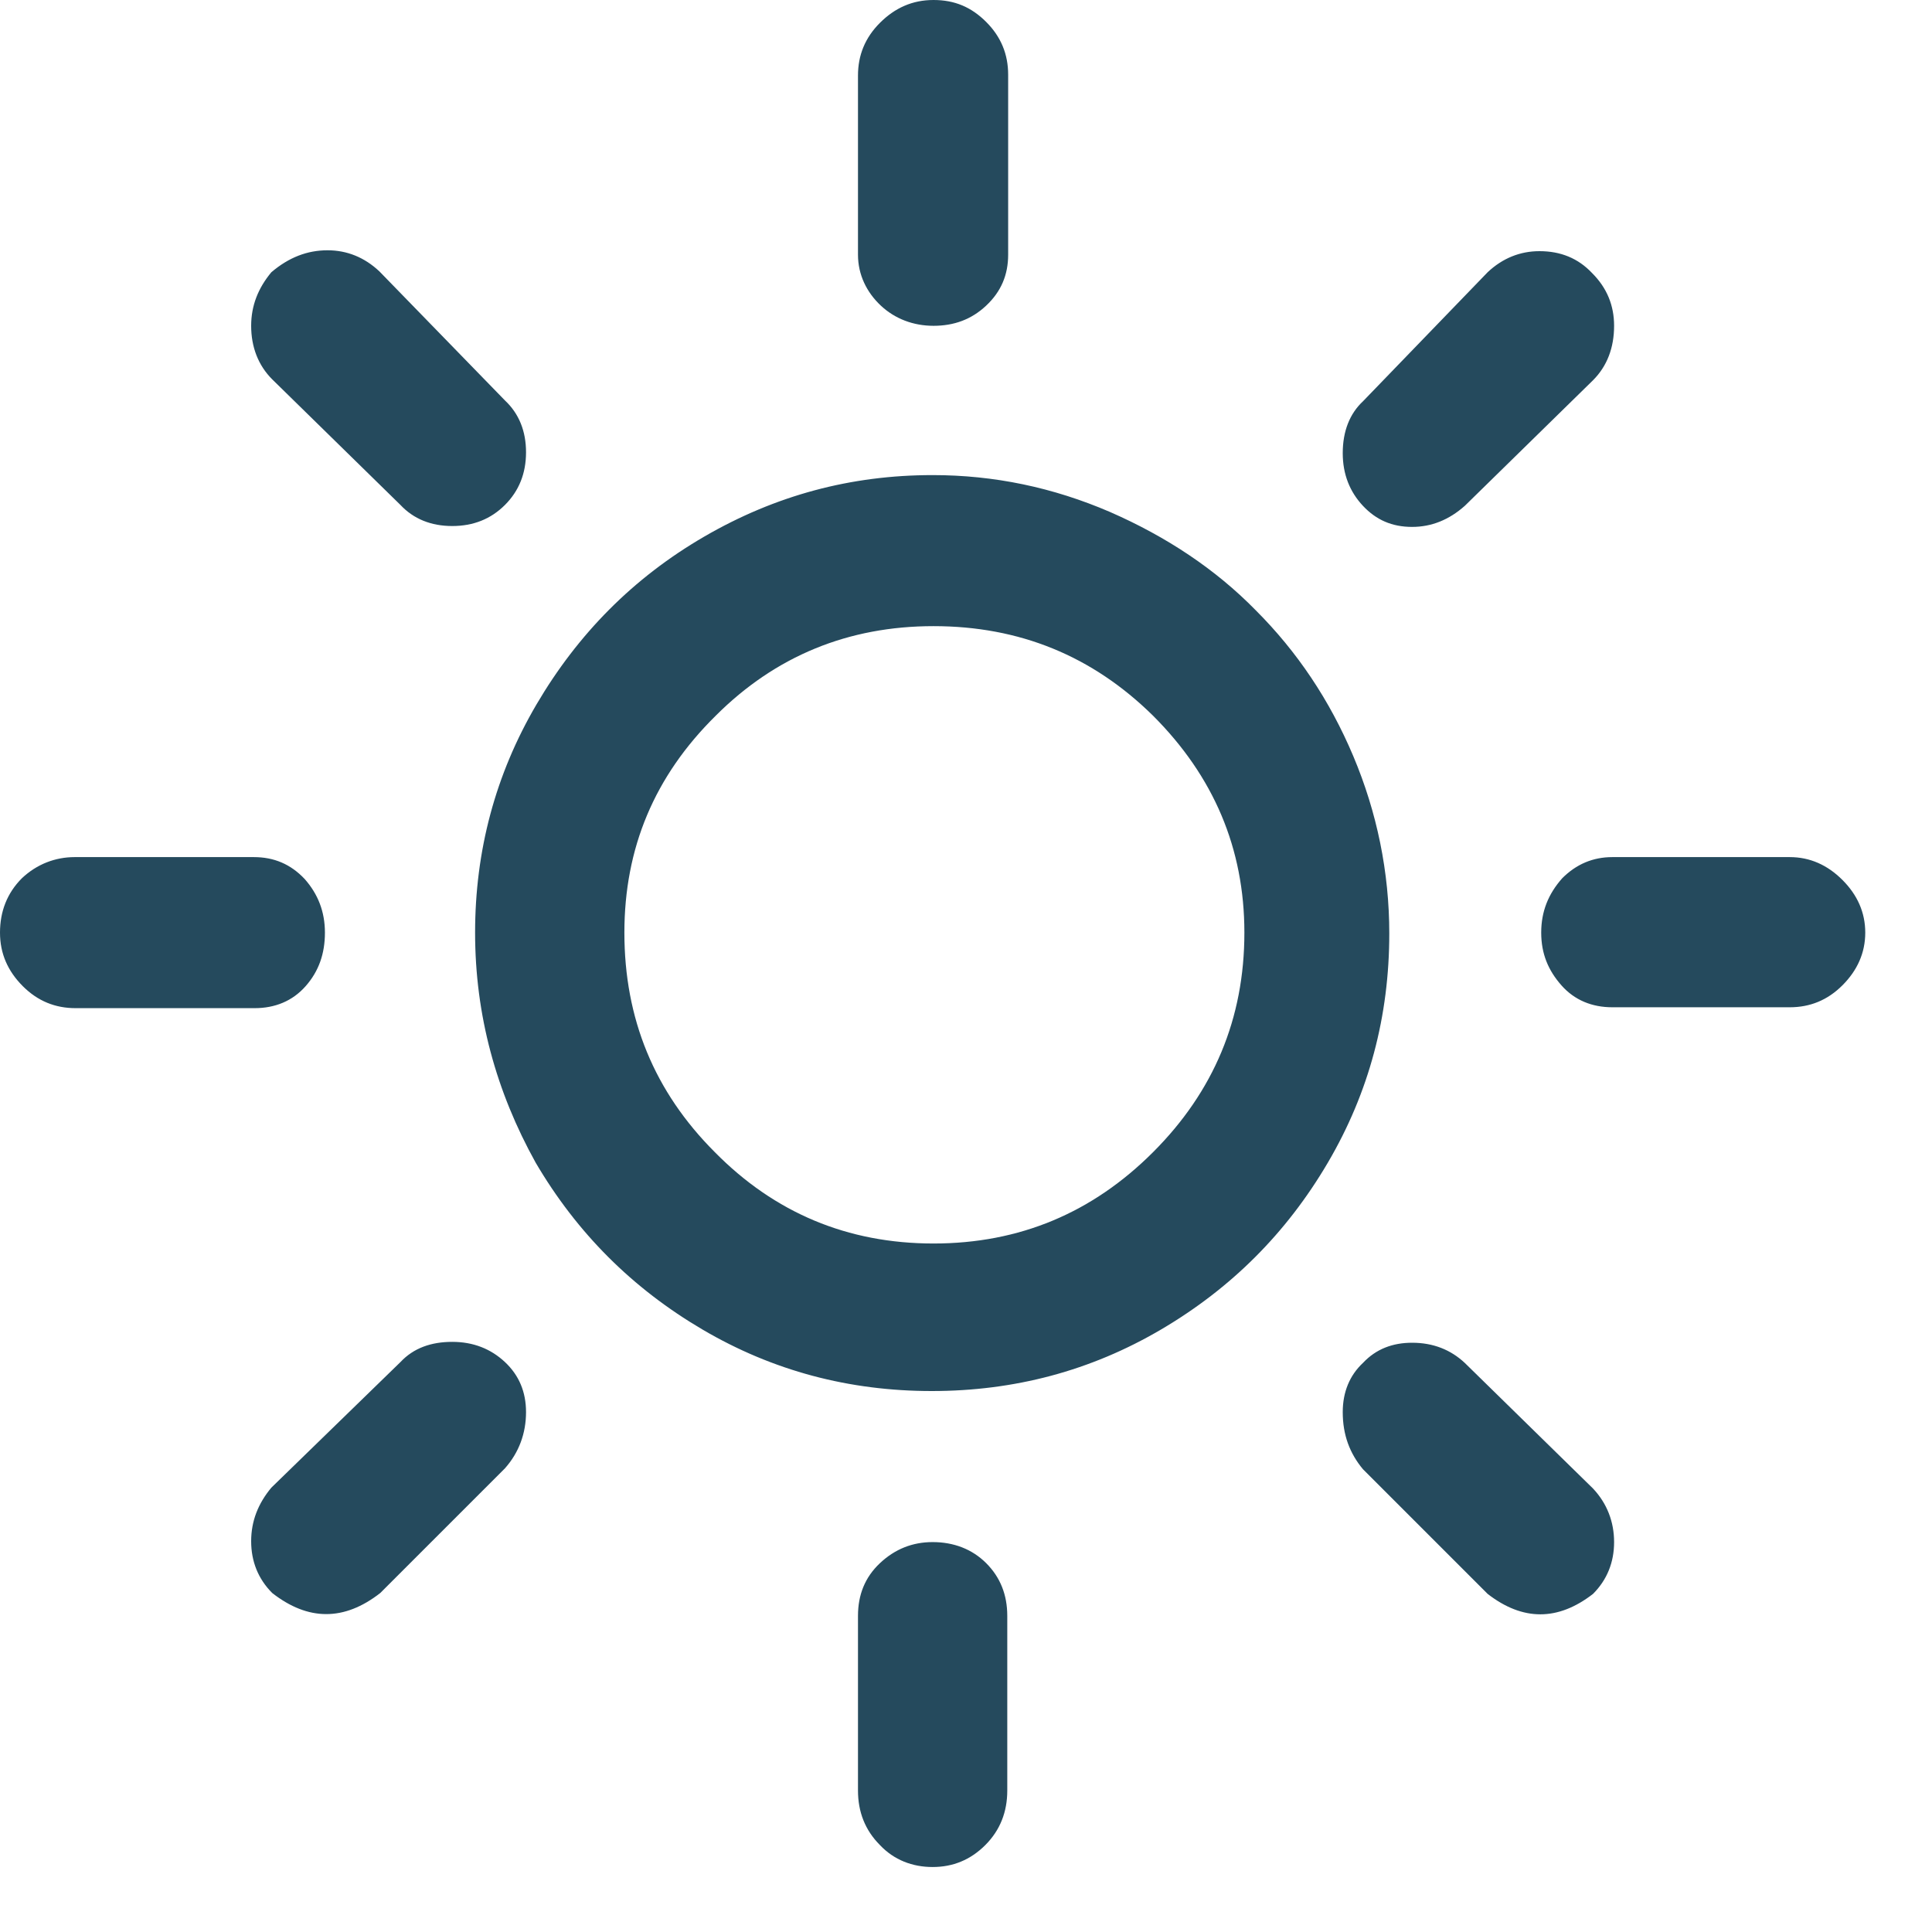 <?xml version="1.0" encoding="UTF-8" standalone="no"?>
<!DOCTYPE svg PUBLIC "-//W3C//DTD SVG 1.1//EN" "http://www.w3.org/Graphics/SVG/1.1/DTD/svg11.dtd">
<svg width="100%" height="100%" viewBox="0 0 22 22" version="1.1" xmlns="http://www.w3.org/2000/svg" xmlns:xlink="http://www.w3.org/1999/xlink" xml:space="preserve" xmlns:serif="http://www.serif.com/" style="fill-rule:evenodd;clip-rule:evenodd;stroke-linejoin:round;stroke-miterlimit:2;">
    <g transform="matrix(1,0,0,1,-4.37,-4)">
        <path d="M4.37,14.62C4.37,14.38 4.45,14.17 4.62,14C4.79,13.84 5,13.76 5.22,13.76L7.26,13.76C7.49,13.76 7.68,13.84 7.84,14.01C7.99,14.18 8.07,14.38 8.07,14.62C8.07,14.86 8,15.06 7.85,15.23C7.7,15.4 7.5,15.48 7.27,15.48L5.23,15.48C5,15.48 4.8,15.4 4.63,15.23C4.46,15.06 4.37,14.86 4.37,14.62ZM7.23,21.55C7.23,21.32 7.31,21.12 7.46,20.94L8.93,19.51C9.08,19.35 9.28,19.28 9.52,19.28C9.76,19.28 9.96,19.36 10.12,19.51C10.28,19.66 10.36,19.85 10.36,20.08C10.36,20.32 10.28,20.54 10.12,20.72L8.7,22.14C8.29,22.46 7.88,22.46 7.47,22.14C7.31,21.98 7.23,21.78 7.23,21.55ZM7.23,7.71C7.23,7.48 7.31,7.28 7.46,7.1C7.66,6.93 7.87,6.85 8.1,6.85C8.32,6.85 8.52,6.93 8.69,7.09L10.12,8.56C10.28,8.71 10.36,8.91 10.36,9.15C10.36,9.39 10.28,9.59 10.12,9.75C9.96,9.91 9.76,9.99 9.52,9.99C9.28,9.99 9.08,9.91 8.93,9.75L7.47,8.32C7.31,8.16 7.23,7.95 7.23,7.71ZM9.78,14.62C9.78,13.69 10.01,12.82 10.48,12.02C10.95,11.22 11.58,10.58 12.39,10.11C13.2,9.64 14.06,9.41 14.99,9.41C15.69,9.41 16.36,9.55 17.01,9.83C17.65,10.11 18.21,10.48 18.67,10.95C19.14,11.42 19.51,11.97 19.78,12.61C20.05,13.25 20.19,13.93 20.19,14.63C20.19,15.57 19.96,16.44 19.49,17.24C19.02,18.04 18.39,18.67 17.59,19.14C16.79,19.61 15.92,19.84 14.98,19.84C14.04,19.84 13.17,19.61 12.37,19.14C11.57,18.67 10.94,18.04 10.47,17.24C10.02,16.43 9.78,15.56 9.78,14.62ZM11.48,14.62C11.48,15.6 11.82,16.43 12.51,17.12C13.19,17.81 14.02,18.16 15,18.16C15.98,18.16 16.81,17.81 17.5,17.12C18.19,16.43 18.54,15.6 18.54,14.62C18.54,13.66 18.19,12.84 17.5,12.15C16.81,11.47 15.98,11.13 15,11.13C14.03,11.13 13.2,11.47 12.52,12.15C11.82,12.84 11.48,13.66 11.48,14.62ZM14.14,22.4C14.14,22.16 14.22,21.96 14.39,21.8C14.56,21.64 14.76,21.56 14.99,21.56C15.23,21.56 15.44,21.64 15.6,21.8C15.76,21.96 15.84,22.16 15.84,22.4L15.84,24.39C15.84,24.63 15.76,24.84 15.59,25.01C15.42,25.18 15.22,25.26 14.99,25.26C14.76,25.26 14.55,25.18 14.39,25.01C14.22,24.84 14.14,24.63 14.14,24.39L14.14,22.4ZM14.14,6.9L14.14,4.86C14.14,4.63 14.22,4.43 14.39,4.26C14.56,4.09 14.76,4 15,4C15.24,4 15.43,4.08 15.6,4.25C15.77,4.42 15.85,4.62 15.85,4.85L15.85,6.9C15.85,7.13 15.77,7.32 15.6,7.48C15.43,7.64 15.23,7.71 15,7.71C14.77,7.71 14.56,7.63 14.4,7.48C14.24,7.33 14.14,7.13 14.14,6.9ZM19.66,20.08C19.66,19.85 19.74,19.66 19.89,19.52C20.04,19.36 20.23,19.29 20.45,19.29C20.69,19.29 20.89,19.37 21.05,19.52L22.51,20.95C22.67,21.12 22.75,21.33 22.75,21.56C22.75,21.79 22.67,21.99 22.51,22.15C22.11,22.46 21.71,22.46 21.31,22.15L19.89,20.73C19.74,20.55 19.66,20.34 19.66,20.08ZM19.66,9.16C19.66,8.91 19.74,8.71 19.89,8.57L21.31,7.1C21.48,6.94 21.68,6.86 21.9,6.86C22.14,6.86 22.34,6.94 22.5,7.11C22.67,7.28 22.75,7.48 22.75,7.71C22.75,7.96 22.67,8.17 22.51,8.33L21.05,9.76C20.87,9.92 20.67,10 20.45,10C20.22,10 20.04,9.92 19.89,9.76C19.74,9.6 19.66,9.4 19.66,9.16ZM21.92,14.62C21.92,14.38 22,14.18 22.16,14C22.32,13.84 22.51,13.76 22.73,13.76L24.75,13.76C24.98,13.76 25.18,13.85 25.35,14.02C25.52,14.19 25.61,14.39 25.61,14.62C25.61,14.85 25.52,15.05 25.35,15.22C25.18,15.39 24.98,15.47 24.75,15.47L22.73,15.47C22.5,15.47 22.3,15.39 22.15,15.22C22,15.05 21.92,14.86 21.92,14.62Z" style="fill:rgb(37,74,93);fill-rule:nonzero;"/>
    </g>
</svg>
